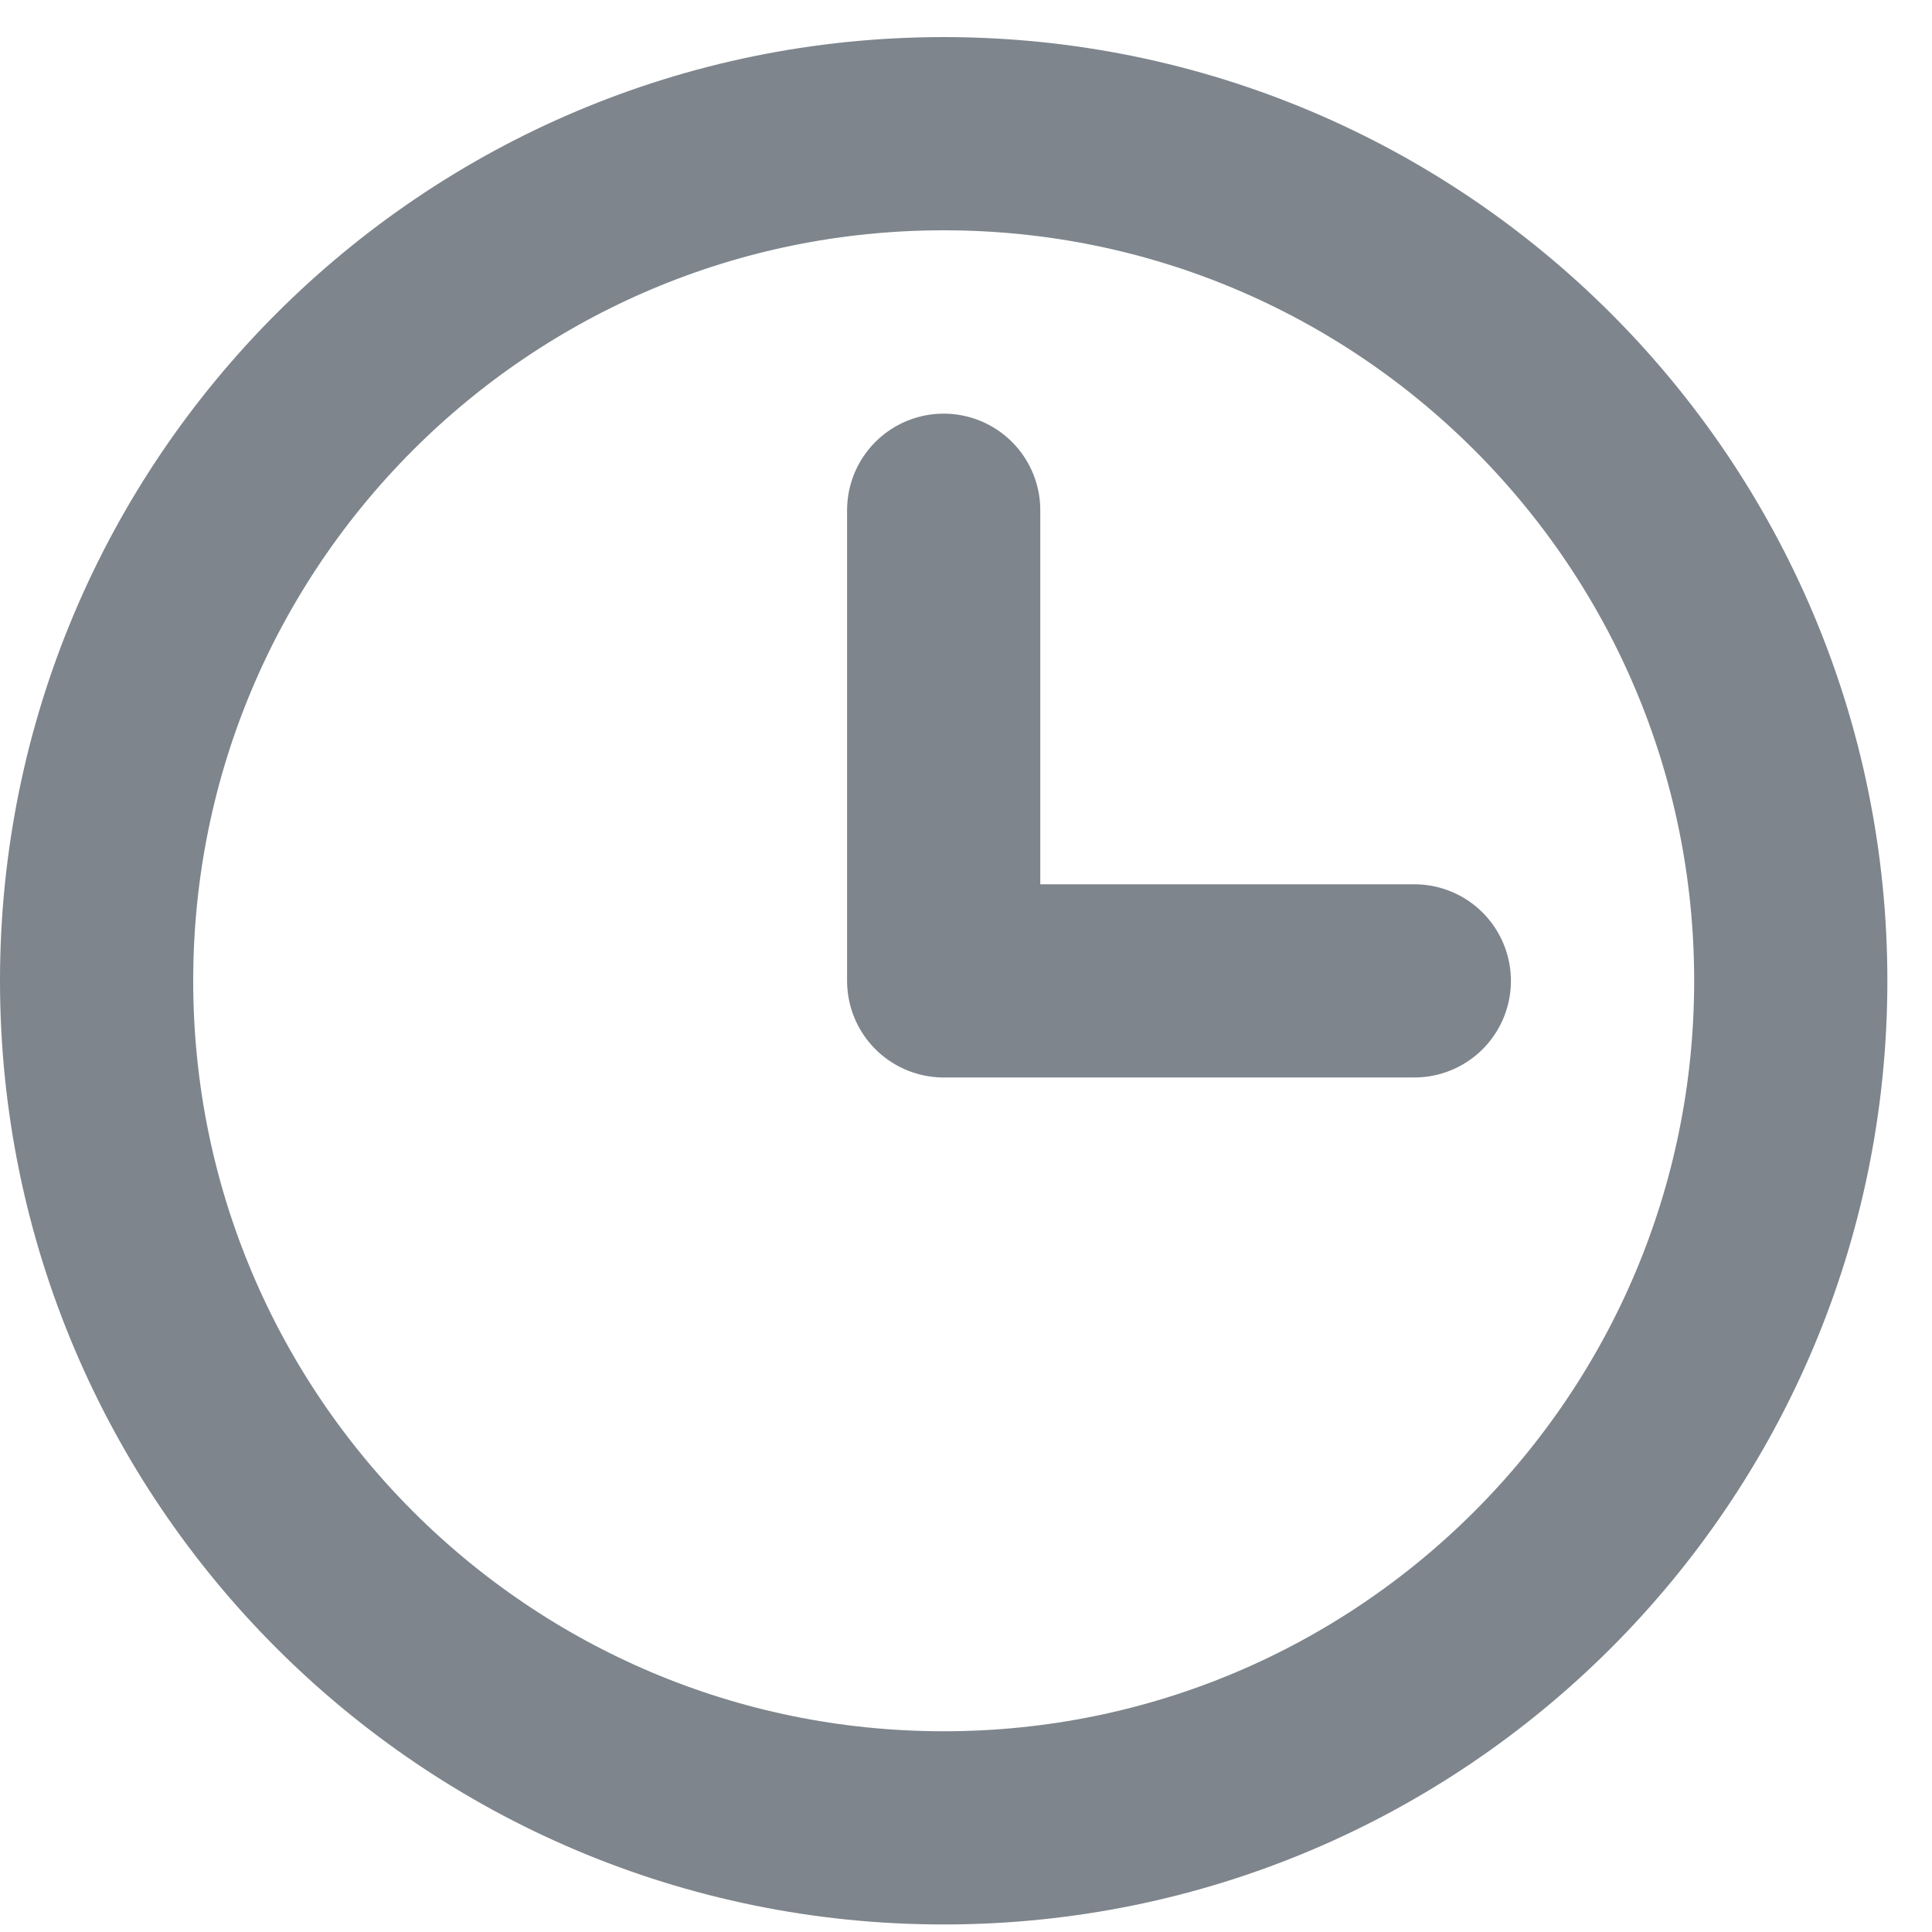 <svg width="100%" height="100%" viewBox="0 0 20 20" fill="none" xmlns="http://www.w3.org/2000/svg">
<path d="M9.769 18.922C14.612 18.922 18.538 14.996 18.538 10.153C18.538 5.31 14.612 1.384 9.769 1.384C4.926 1.384 1 5.31 1 10.153C1 14.996 4.926 18.922 9.769 18.922Z" stroke="#7E858C" stroke-width="2" stroke-miterlimit="10" stroke-linecap="round" stroke-linejoin="round"/>
<path d="M9.769 5.282V10.154H14.641" stroke="#7E858C" stroke-width="2" stroke-linecap="round" stroke-linejoin="round"/>
</svg>

